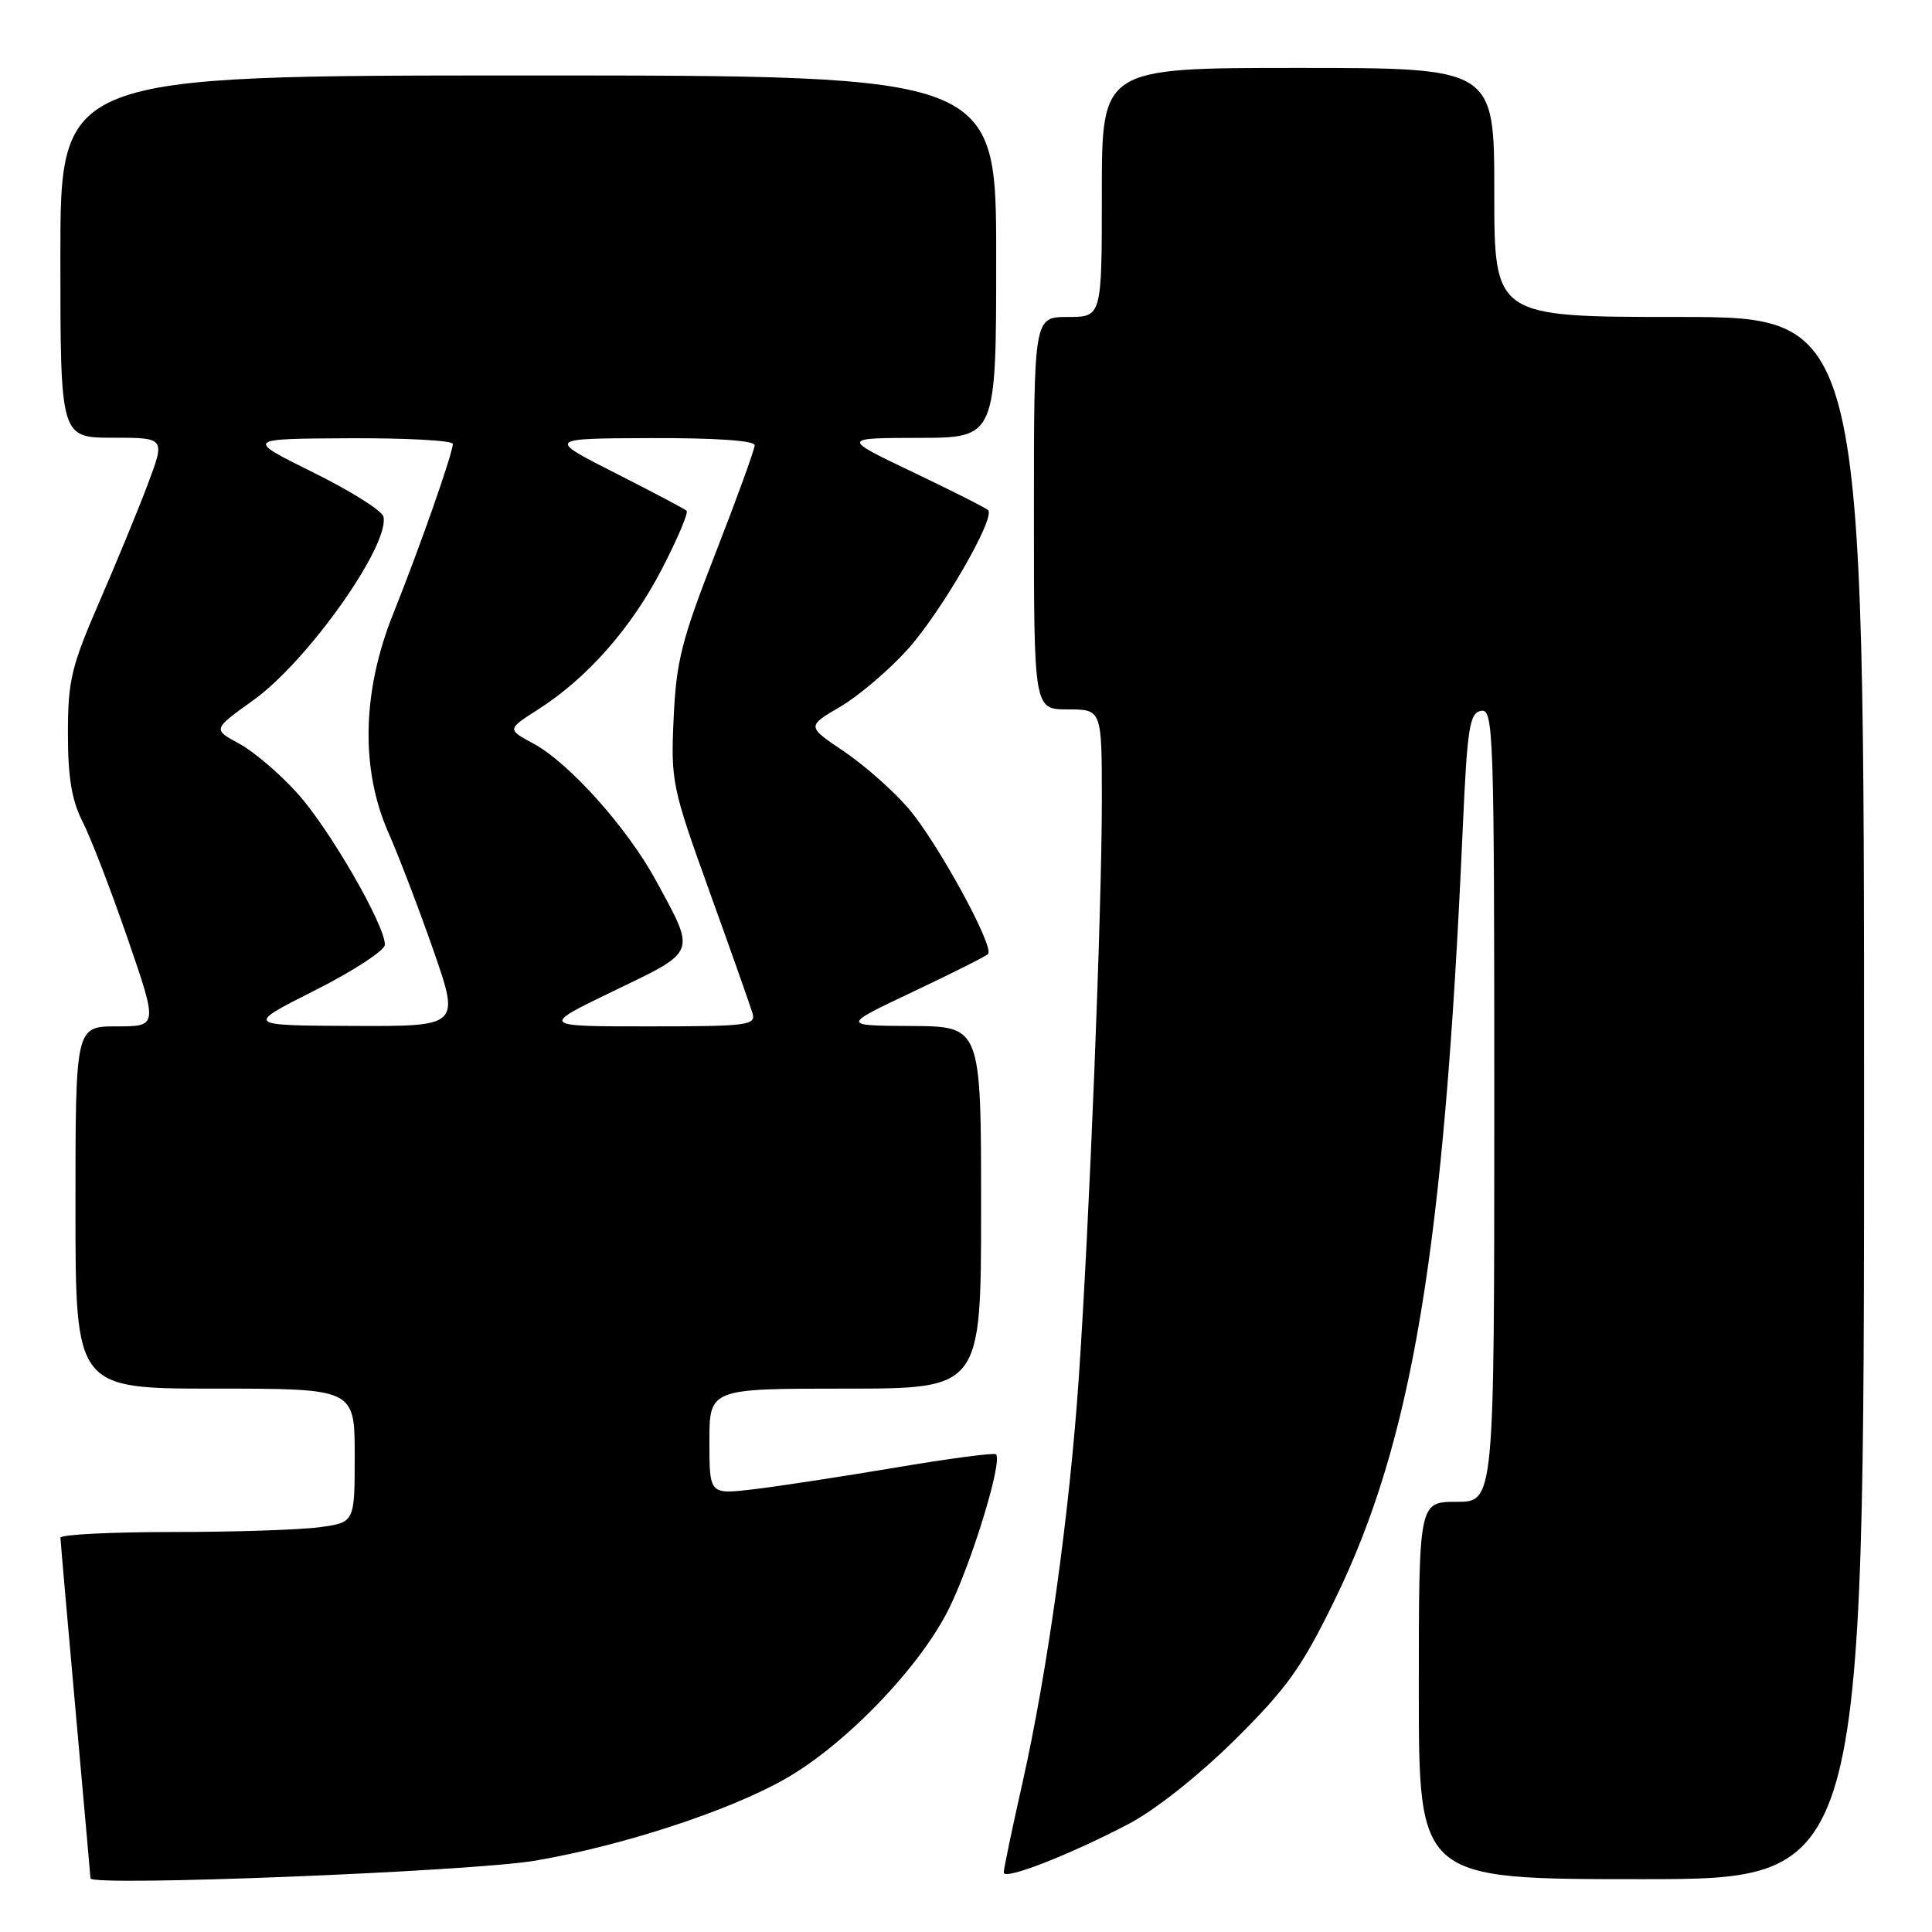 <?xml version="1.0" encoding="UTF-8" standalone="no"?>
<!DOCTYPE svg PUBLIC "-//W3C//DTD SVG 1.1//EN" "http://www.w3.org/Graphics/SVG/1.1/DTD/svg11.dtd" >
<svg xmlns="http://www.w3.org/2000/svg" xmlns:xlink="http://www.w3.org/1999/xlink" version="1.1" viewBox="0 0 256 256">
 <g >
 <path fill="currentColor"
d=" M 70.97 246.54 C 82.47 244.57 96.52 239.98 103.98 235.75 C 112.06 231.17 122.04 220.77 125.82 213.00 C 128.91 206.62 132.89 193.50 131.97 192.70 C 131.71 192.47 125.65 193.28 118.50 194.49 C 111.35 195.69 102.91 196.98 99.75 197.35 C 94.00 198.02 94.00 198.02 94.00 191.01 C 94.00 184.00 94.00 184.00 112.00 184.00 C 130.00 184.00 130.00 184.00 130.00 160.00 C 130.00 136.00 130.00 136.00 120.75 135.95 C 111.50 135.90 111.50 135.90 120.94 131.43 C 126.13 128.97 130.62 126.72 130.92 126.42 C 131.82 125.51 124.23 111.62 120.36 107.10 C 118.37 104.78 114.53 101.39 111.82 99.56 C 106.90 96.25 106.90 96.25 111.33 93.65 C 113.77 92.22 117.79 88.80 120.26 86.06 C 124.71 81.11 131.94 68.61 130.93 67.60 C 130.65 67.31 126.16 65.04 120.96 62.56 C 111.50 58.04 111.50 58.04 121.75 58.02 C 132.00 58.00 132.00 58.00 132.00 34.00 C 132.00 10.00 132.00 10.00 70.00 10.00 C 8.00 10.00 8.00 10.00 8.00 34.00 C 8.00 58.00 8.00 58.00 14.96 58.00 C 21.91 58.00 21.91 58.00 19.55 64.25 C 18.25 67.69 15.35 74.74 13.09 79.92 C 9.45 88.32 9.00 90.20 9.00 97.21 C 9.00 103.03 9.51 106.07 10.95 108.89 C 12.02 110.99 14.70 117.95 16.91 124.35 C 20.92 136.00 20.92 136.00 15.46 136.00 C 10.00 136.00 10.00 136.00 10.00 160.00 C 10.00 184.00 10.00 184.00 28.50 184.00 C 47.00 184.00 47.00 184.00 47.00 192.86 C 47.00 201.73 47.00 201.73 42.36 202.36 C 39.81 202.71 31.03 203.00 22.86 203.00 C 14.69 203.00 8.01 203.34 8.01 203.75 C 8.02 204.16 8.91 214.40 10.00 226.50 C 11.09 238.60 11.98 248.67 11.99 248.89 C 12.02 250.00 62.49 247.99 70.97 246.54 Z  M 149.50 241.71 C 153.06 239.85 158.80 235.30 163.62 230.54 C 170.55 223.67 172.49 220.96 176.89 211.93 C 187.15 190.89 191.35 165.62 193.81 110.01 C 194.42 96.38 194.71 94.48 196.25 94.19 C 197.90 93.87 198.00 96.90 198.00 146.43 C 198.00 199.00 198.00 199.00 193.00 199.00 C 188.00 199.00 188.00 199.00 188.00 224.00 C 188.00 249.00 188.00 249.00 217.50 249.00 C 247.00 249.00 247.00 249.00 247.00 145.50 C 247.00 42.00 247.00 42.00 222.50 42.00 C 198.00 42.00 198.00 42.00 198.00 25.50 C 198.00 9.00 198.00 9.00 172.00 9.00 C 146.00 9.00 146.00 9.00 146.00 25.50 C 146.00 42.00 146.00 42.00 141.50 42.00 C 137.00 42.00 137.00 42.00 137.00 68.00 C 137.00 94.00 137.00 94.00 141.50 94.00 C 146.00 94.00 146.00 94.00 146.00 106.04 C 146.00 120.67 144.35 161.99 142.95 182.50 C 141.73 200.46 138.80 221.50 135.45 236.38 C 134.10 242.37 133.00 247.65 133.00 248.12 C 133.00 249.18 141.56 245.86 149.50 241.71 Z  M 41.75 131.22 C 46.84 128.65 51.00 125.93 51.00 125.17 C 51.00 122.55 43.66 109.84 39.43 105.14 C 37.10 102.54 33.61 99.57 31.68 98.53 C 28.18 96.64 28.18 96.64 33.57 92.78 C 40.75 87.64 51.65 72.26 50.81 68.46 C 50.64 67.68 46.45 65.04 41.50 62.60 C 32.50 58.14 32.50 58.14 46.25 58.07 C 53.81 58.03 60.00 58.37 60.00 58.82 C 60.00 60.07 55.64 72.50 52.12 81.28 C 47.97 91.61 47.75 101.92 51.48 110.36 C 52.84 113.44 55.53 120.47 57.45 125.98 C 60.93 136.00 60.93 136.00 46.72 135.94 C 32.50 135.88 32.50 135.88 41.75 131.22 Z  M 81.35 131.29 C 92.42 125.95 92.23 126.46 86.96 116.75 C 83.17 109.75 75.42 101.08 70.67 98.52 C 67.18 96.64 67.18 96.64 71.34 93.98 C 77.83 89.84 83.71 83.16 87.75 75.31 C 89.79 71.36 91.24 67.93 90.98 67.68 C 90.72 67.43 86.45 65.18 81.50 62.67 C 72.50 58.10 72.50 58.10 86.25 58.05 C 94.72 58.02 100.00 58.38 100.00 58.99 C 100.00 59.54 97.67 65.95 94.83 73.24 C 90.32 84.79 89.60 87.62 89.26 95.18 C 88.88 103.56 89.04 104.33 94.03 118.18 C 96.87 126.05 99.42 133.29 99.71 134.25 C 100.19 135.86 99.08 136.00 85.91 136.00 C 71.59 136.00 71.59 136.00 81.35 131.29 Z "/>
</g>
</svg>